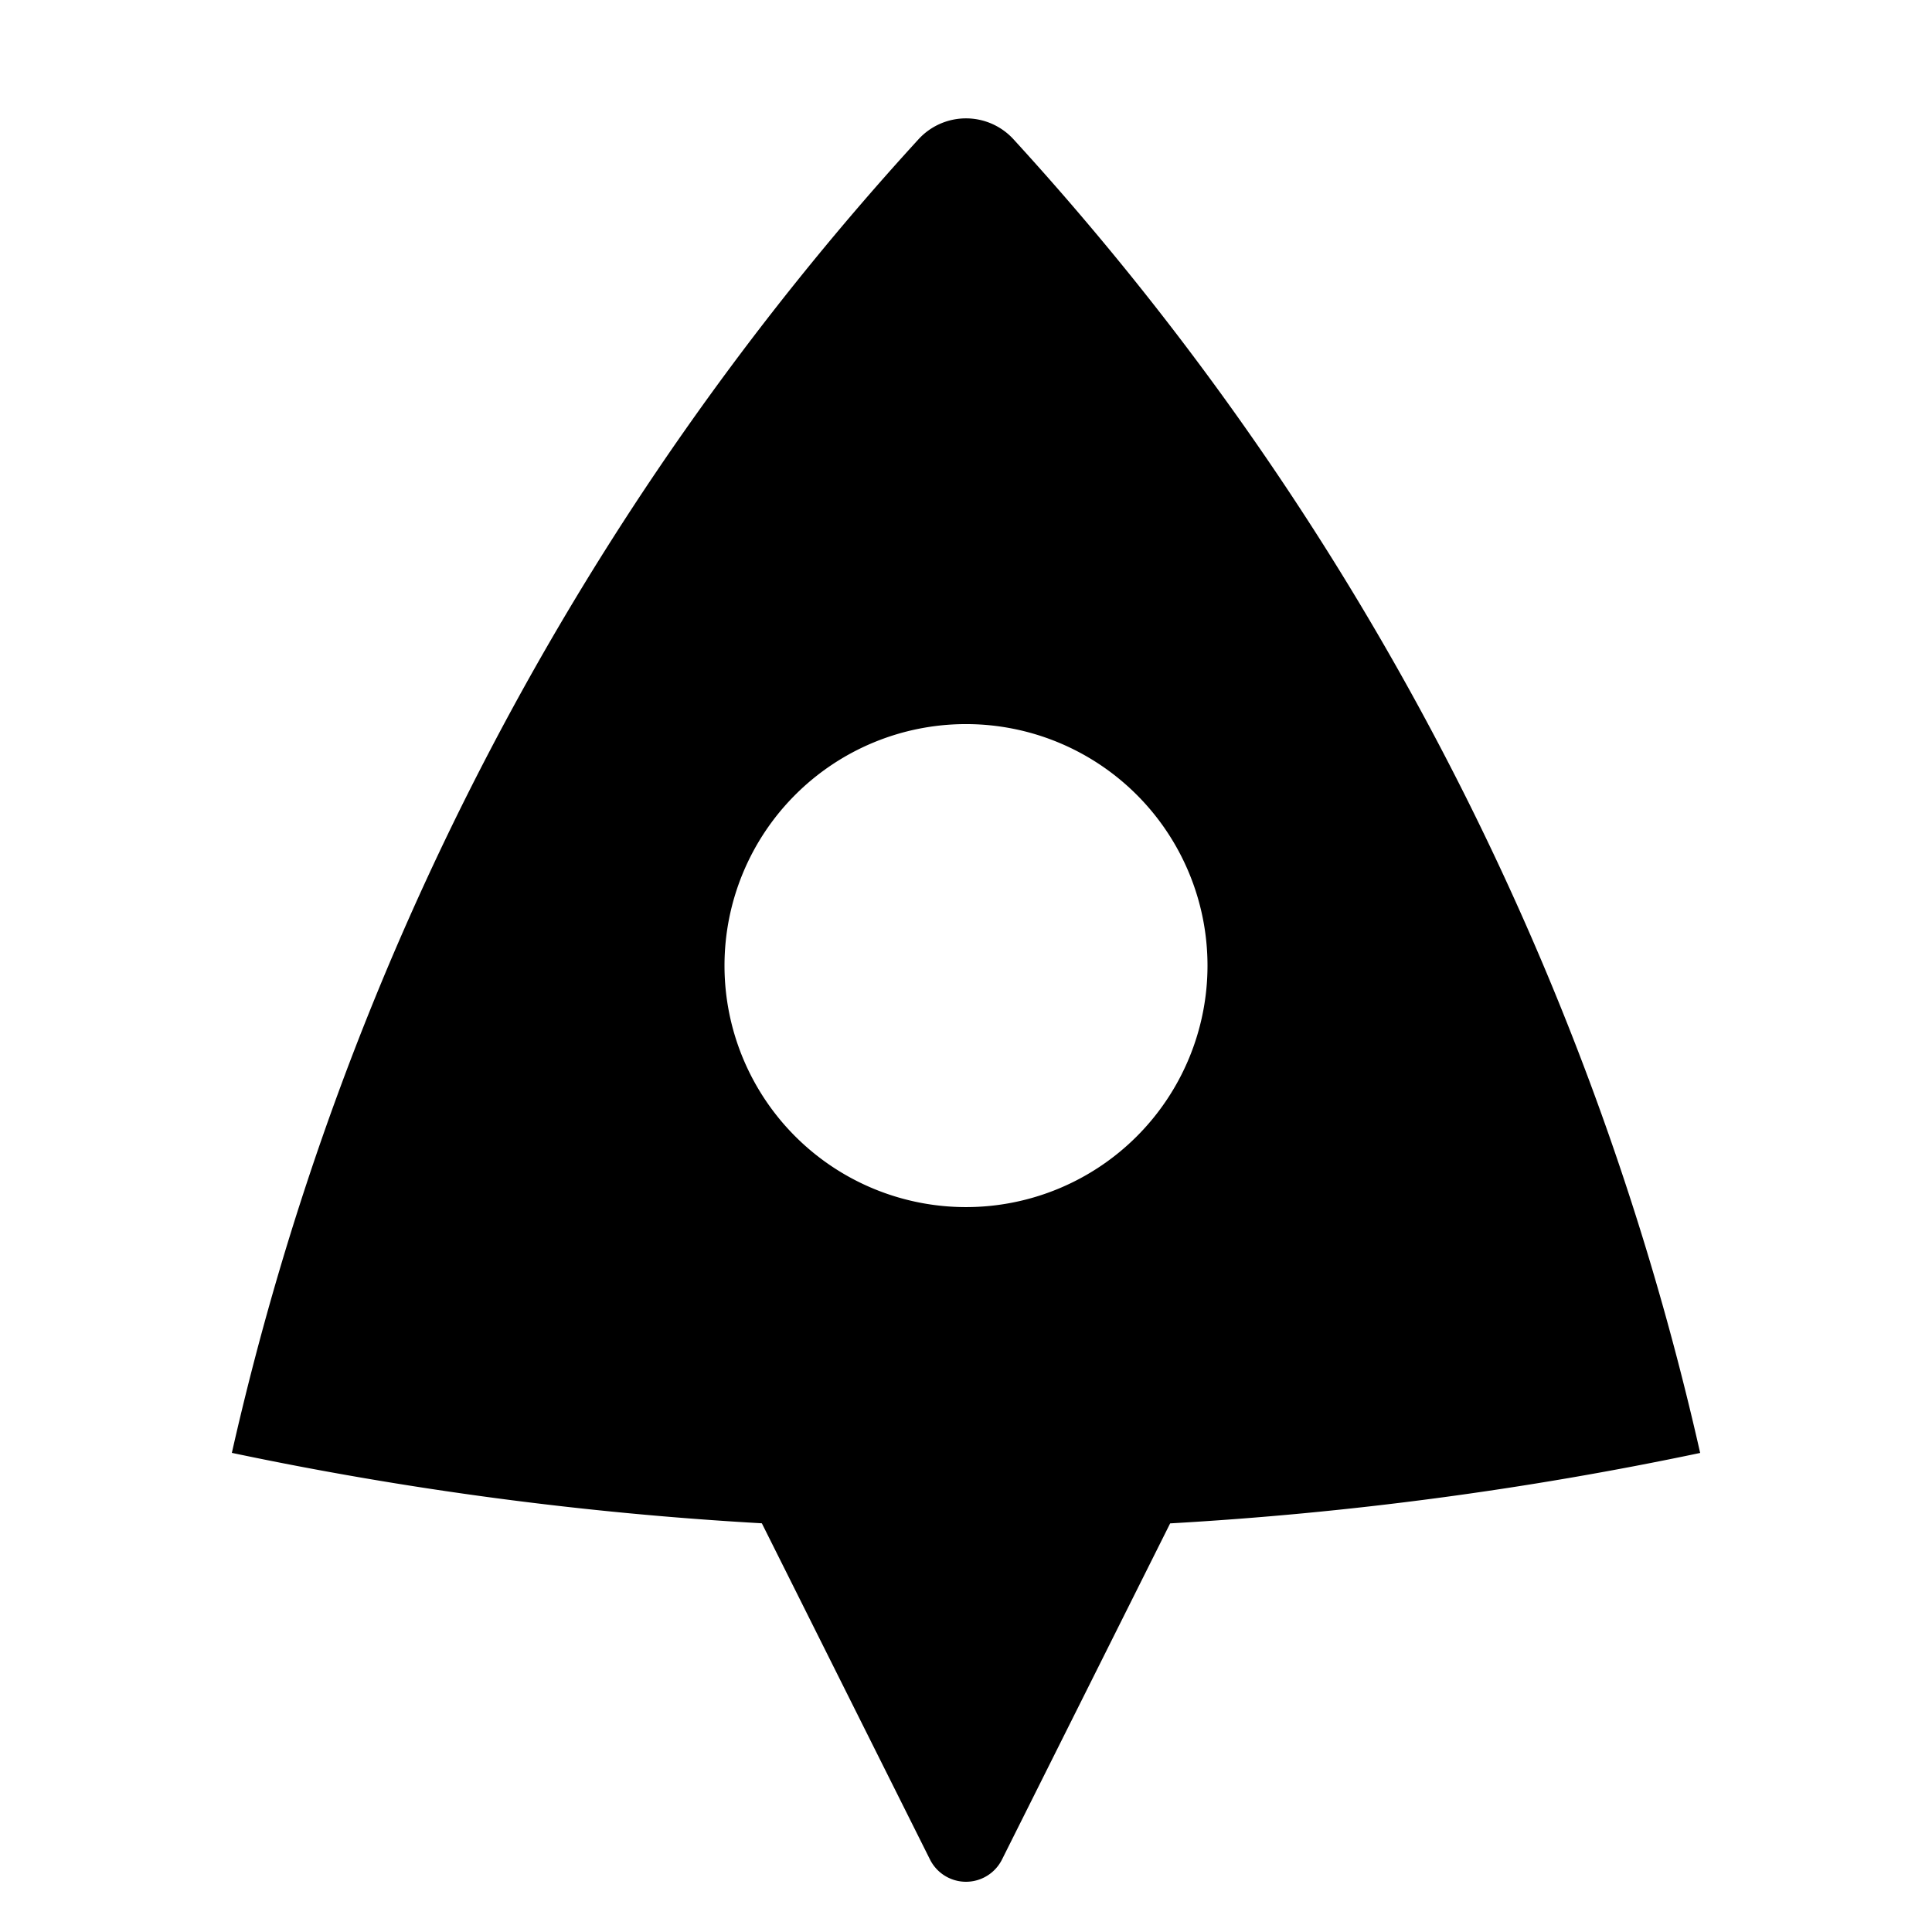 <svg viewBox="0 0 24 24" fill="currentColor" xmlns="http://www.w3.org/2000/svg" width="20" height="20"><path d="M2.88 18.049a35.896 35.896 0 018.531-16.32.8.8 0 011.178 0 35.897 35.897 0 018.531 16.32 44.12 44.12 0 01-6.584.875L12.447 23.1a.5.5 0 01-.894 0l-2.089-4.177a44.015 44.015 0 01-6.584-.875zM12 14.995a3 3 0 100-6 3 3 0 000 6z"/></svg>